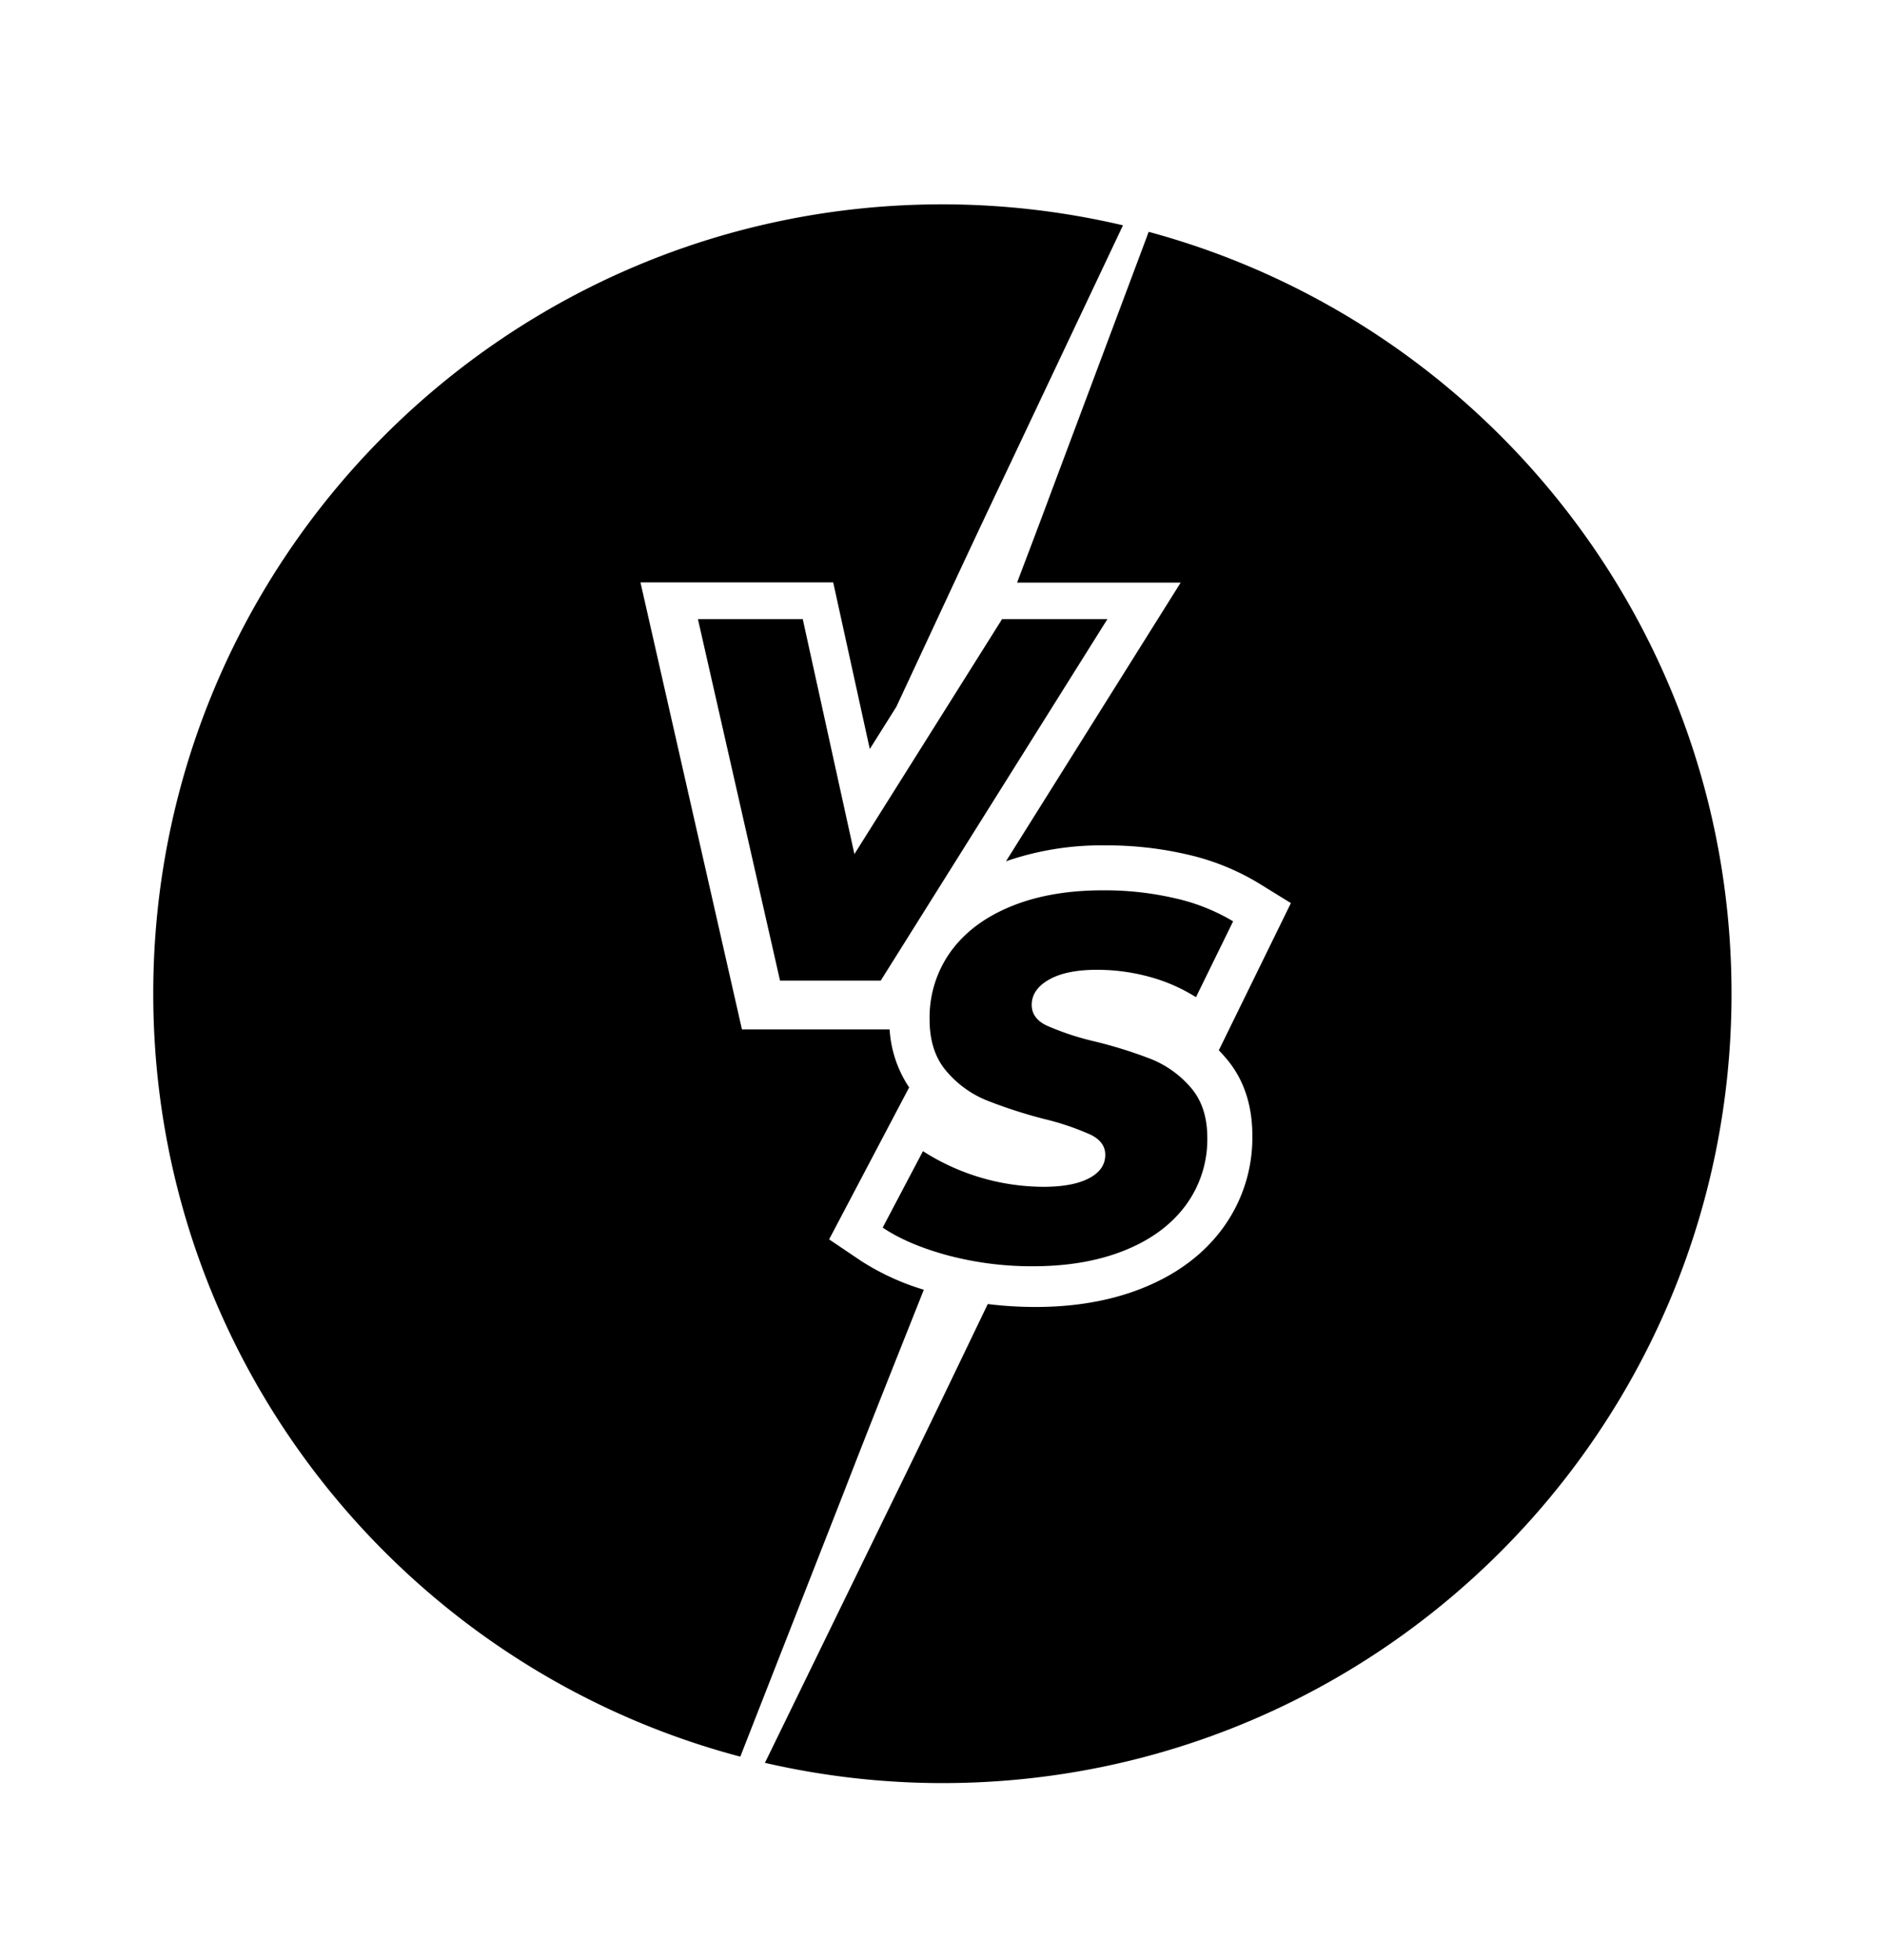 <svg id="Layer_1" data-name="Layer 1" xmlns="http://www.w3.org/2000/svg" viewBox="0 0 521.86 542.55"><title>ICONO VS</title><path d="M233.82,412.55C241,394,248.4,375.52,255.76,357a68.41,68.41,0,0,1-17.41-8l-8.81-5.94,22.12-42,.14.09a32.39,32.39,0,0,1-5.51-16.2H205.41l-28.1-123.75h53.36l10.13,46.13,7.35-11.69c9.89-21.16,19.66-42.34,29.71-63.45l32.56-68.82.48-1a219.37,219.37,0,0,0-50-5.81c-120.66,0-218.47,97.82-218.47,218.47,0,101.32,69,186.5,162.53,211.21.3-.79.61-1.58.92-2.37Z"/><path d="M318,64.17l-.51,1.4L291,136.26c-3.09,8.34-6.26,16.66-9.42,25h45.29L278.51,238.4A80.82,80.82,0,0,1,306,234a98.16,98.16,0,0,1,22.76,2.54,66.38,66.38,0,0,1,19.48,7.8l9.14,5.64-19.95,40.74c.62.64,1.23,1.3,1.82,2,5,5.73,7.46,13,7.46,21.62A42.4,42.4,0,0,1,338.5,340c-5.26,7.16-12.65,12.7-22,16.47-8.68,3.52-18.71,5.3-29.82,5.3a108.5,108.5,0,0,1-13.22-.81c-8.92,18.57-17.83,37.14-26.91,55.66l-33.87,69.47-.92,1.86a219.2,219.2,0,0,0,49.14,5.61c120.66,0,218.47-97.81,218.47-218.47C479.4,174.15,411,89.26,318,64.17Z"/><polygon points="306.59 171.36 243.83 271.43 215.95 271.43 193.22 171.36 222.24 171.36 236.54 236.41 277.43 171.36 306.59 171.36"/><path d="M262.52,347.52q-11.14-3-18.15-7.72l11.15-21.16a62.34,62.34,0,0,0,33.31,9.87q8.15,0,12.65-2.36c3-1.57,4.51-3.74,4.51-6.51q0-3.57-4.08-5.57a73.17,73.17,0,0,0-12.65-4.29,134.17,134.17,0,0,1-16.16-5.22A28.75,28.75,0,0,1,262,296.48q-4.65-5.43-4.64-14.29a31.18,31.18,0,0,1,5.86-18.81q5.86-8.07,16.72-12.51t25.45-4.43a86.05,86.05,0,0,1,20,2.22,54.54,54.54,0,0,1,16,6.36l-10.29,21a47.23,47.23,0,0,0-12.94-5.65,54.8,54.8,0,0,0-14.51-1.93q-8.44,0-13.23,2.72t-4.79,7q0,3.72,4.15,5.72a75.08,75.08,0,0,0,12.87,4.29,124.88,124.88,0,0,1,16.08,5,28.45,28.45,0,0,1,10.94,7.87q4.56,5.28,4.57,13.86a30.7,30.7,0,0,1-5.93,18.66q-5.94,8.09-16.87,12.51t-25.38,4.43A90.5,90.5,0,0,1,262.52,347.52Z"/></svg>